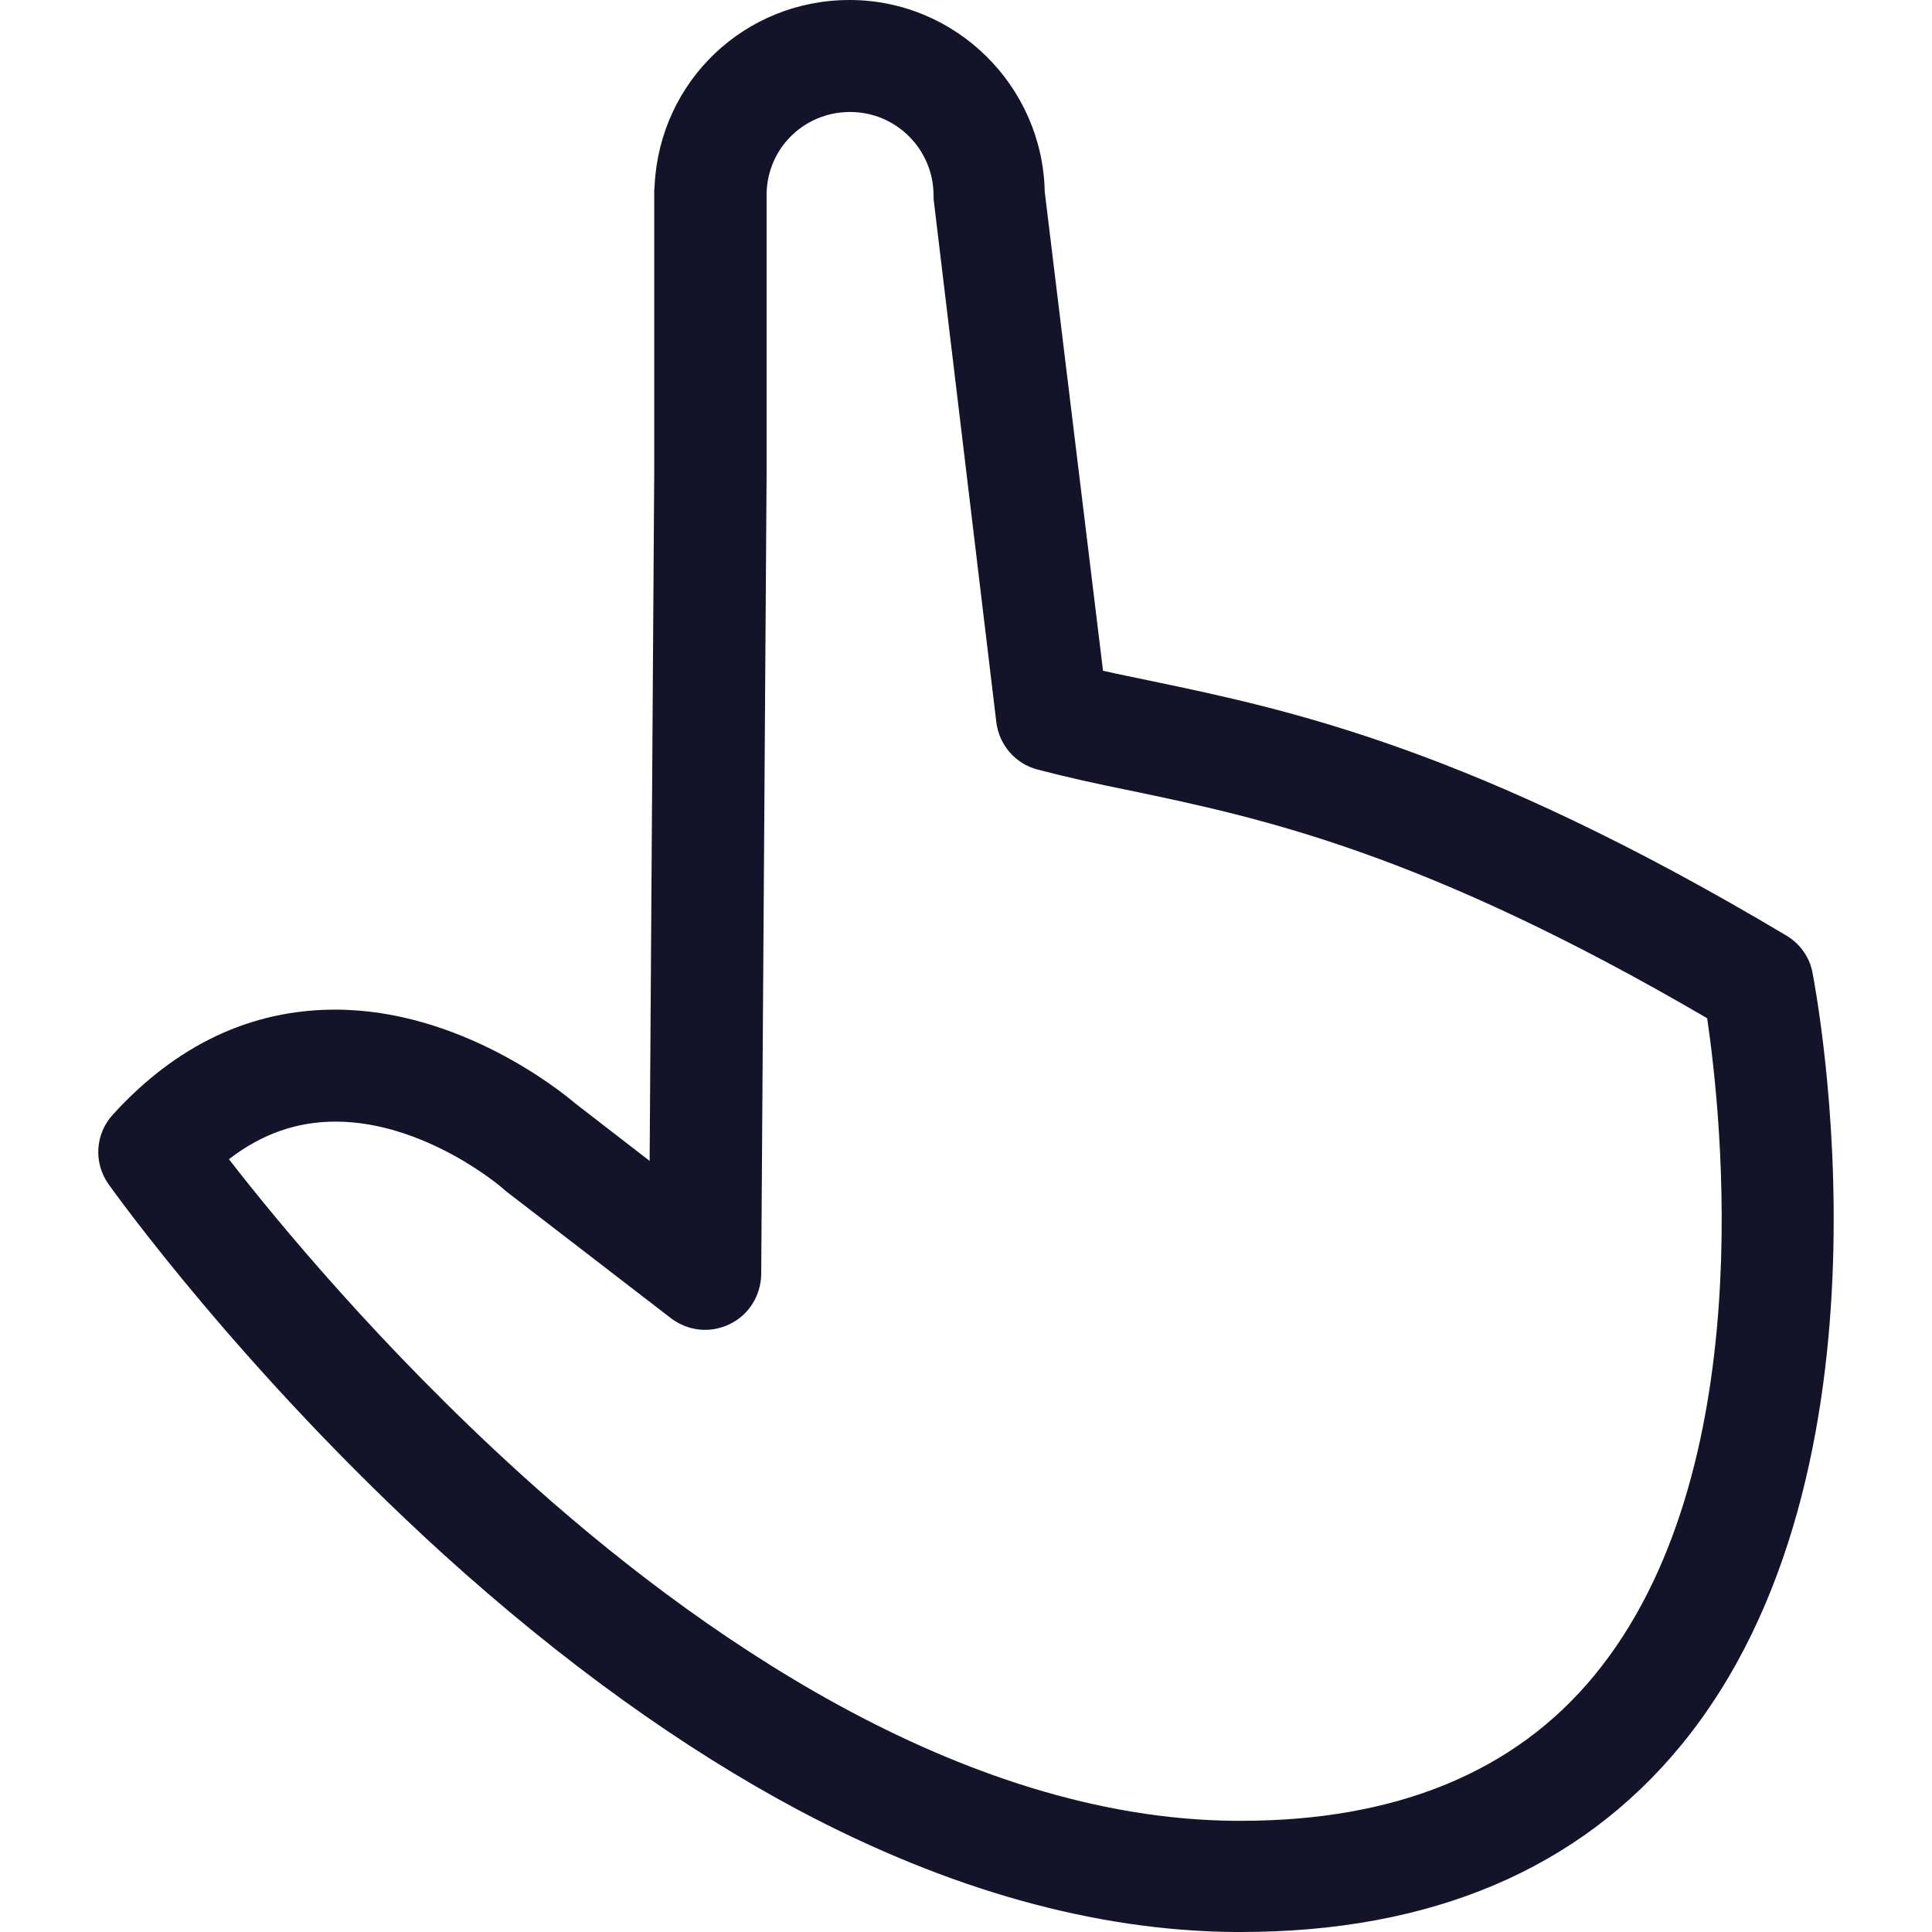<svg width="24" height="24" viewBox="0 0 24 24" fill="none" xmlns="http://www.w3.org/2000/svg">
<g clip-path="url(#clip0)">
<path d="M22.516 12.085C22.48 11.89 22.362 11.725 22.193 11.623C18.291 9.297 16.002 8.815 14.328 8.465C14.113 8.419 13.902 8.378 13.702 8.332L12.978 2.382C12.952 1.068 11.874 0 10.555 0C9.251 0 8.199 1.006 8.132 2.3C8.132 2.326 8.127 2.346 8.127 2.372V5.873L8.07 14.421L7.146 13.707C6.966 13.553 5.714 12.542 4.163 12.542C3.116 12.542 2.187 12.983 1.402 13.846C1.181 14.087 1.16 14.446 1.35 14.713C1.417 14.806 3.008 17.034 5.503 19.303C6.982 20.643 8.471 21.715 9.929 22.491C11.787 23.476 13.604 23.985 15.334 24C15.36 24 15.391 24 15.416 24C17.778 24 19.616 23.22 20.879 21.685C23.692 18.266 22.563 12.336 22.516 12.085ZM19.806 20.812C18.82 22.013 17.342 22.619 15.416 22.619C15.391 22.619 15.37 22.619 15.345 22.619C11.91 22.593 8.614 20.258 6.458 18.302C4.738 16.741 3.44 15.17 2.844 14.4C3.25 14.087 3.686 13.933 4.169 13.933C5.283 13.933 6.248 14.759 6.253 14.77C6.263 14.78 6.279 14.79 6.289 14.8L8.337 16.377C8.548 16.536 8.825 16.566 9.066 16.448C9.302 16.335 9.451 16.094 9.456 15.832L9.523 5.883V2.418C9.523 2.413 9.523 2.403 9.523 2.397C9.538 1.833 9.995 1.391 10.56 1.391C11.135 1.391 11.597 1.858 11.597 2.428C11.597 2.454 11.597 2.485 11.602 2.51L12.377 8.974C12.413 9.256 12.614 9.487 12.886 9.559C13.255 9.656 13.635 9.739 14.041 9.821C15.663 10.16 17.675 10.586 21.207 12.649C21.382 13.84 21.88 18.291 19.806 20.812Z" fill="#131429"/>
</g>
<defs>
<clipPath id="clip0">
<path d="M0 0H24V24H0V0Z" fill="white"/>
</clipPath>
</defs>
</svg>
